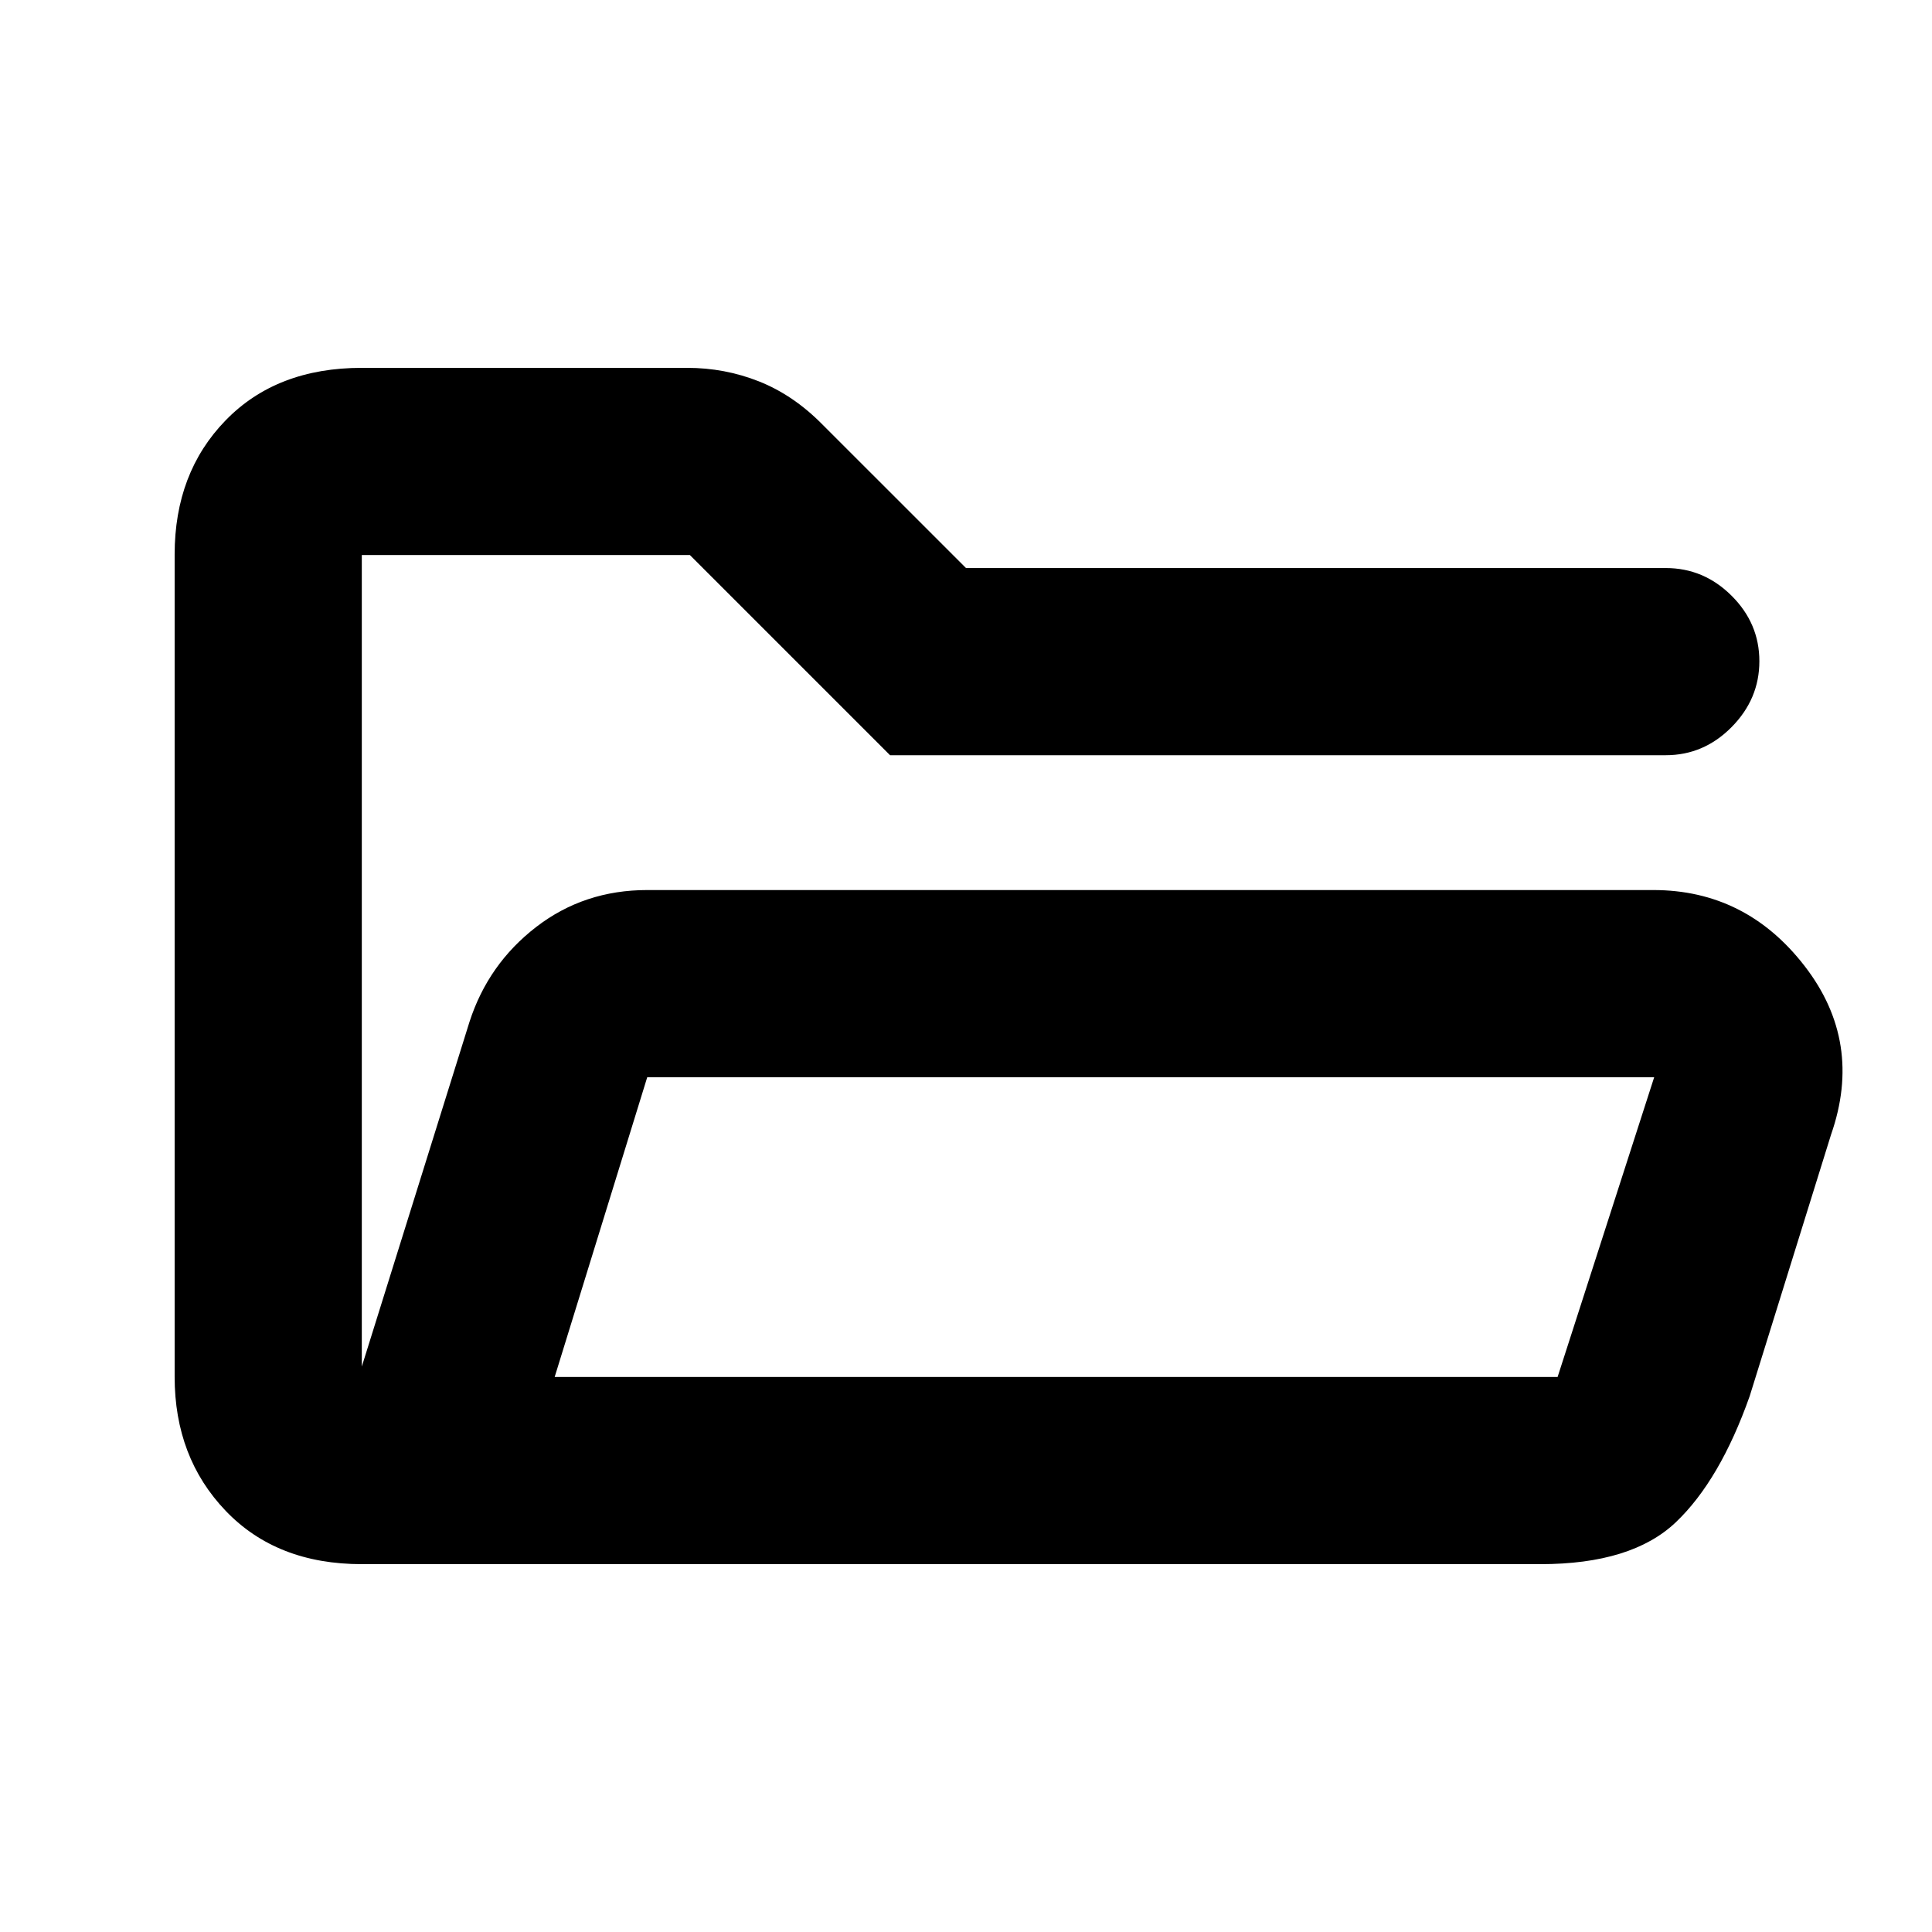 <svg xmlns="http://www.w3.org/2000/svg" height="20" viewBox="0 -960 960 960" width="20"><path d="M179.78-182.78q-42.3 0-67.65-26.51-25.35-26.51-25.35-66.53V-684.5q0-40.59 25.35-66.65 25.35-26.07 67.65-26.07h161.64q18.72 0 35.68 6.72 16.97 6.72 31.33 21.2L480-677.74h347.72q18.88 0 32.69 13.75 13.81 13.74 13.81 32.54 0 18.8-13.81 32.75-13.81 13.96-32.69 13.96H442.26l-99.48-99.48h-163v403.26l53.52-171.32q9.31-28.75 33.13-47.11 23.82-18.35 55.18-18.35h499.91q46 0 75.2 37.77 29.19 37.78 13.11 83.78l-40.42 129.93q-14.78 41.78-36.67 62.63t-67.31 20.85H179.78Zm95.83-93h498.35l48-148.96H321.61l-46 148.96Zm-95.83-178.63v-229.81 229.81Zm95.83 178.63 46-148.96-46 148.96Z"/></svg>